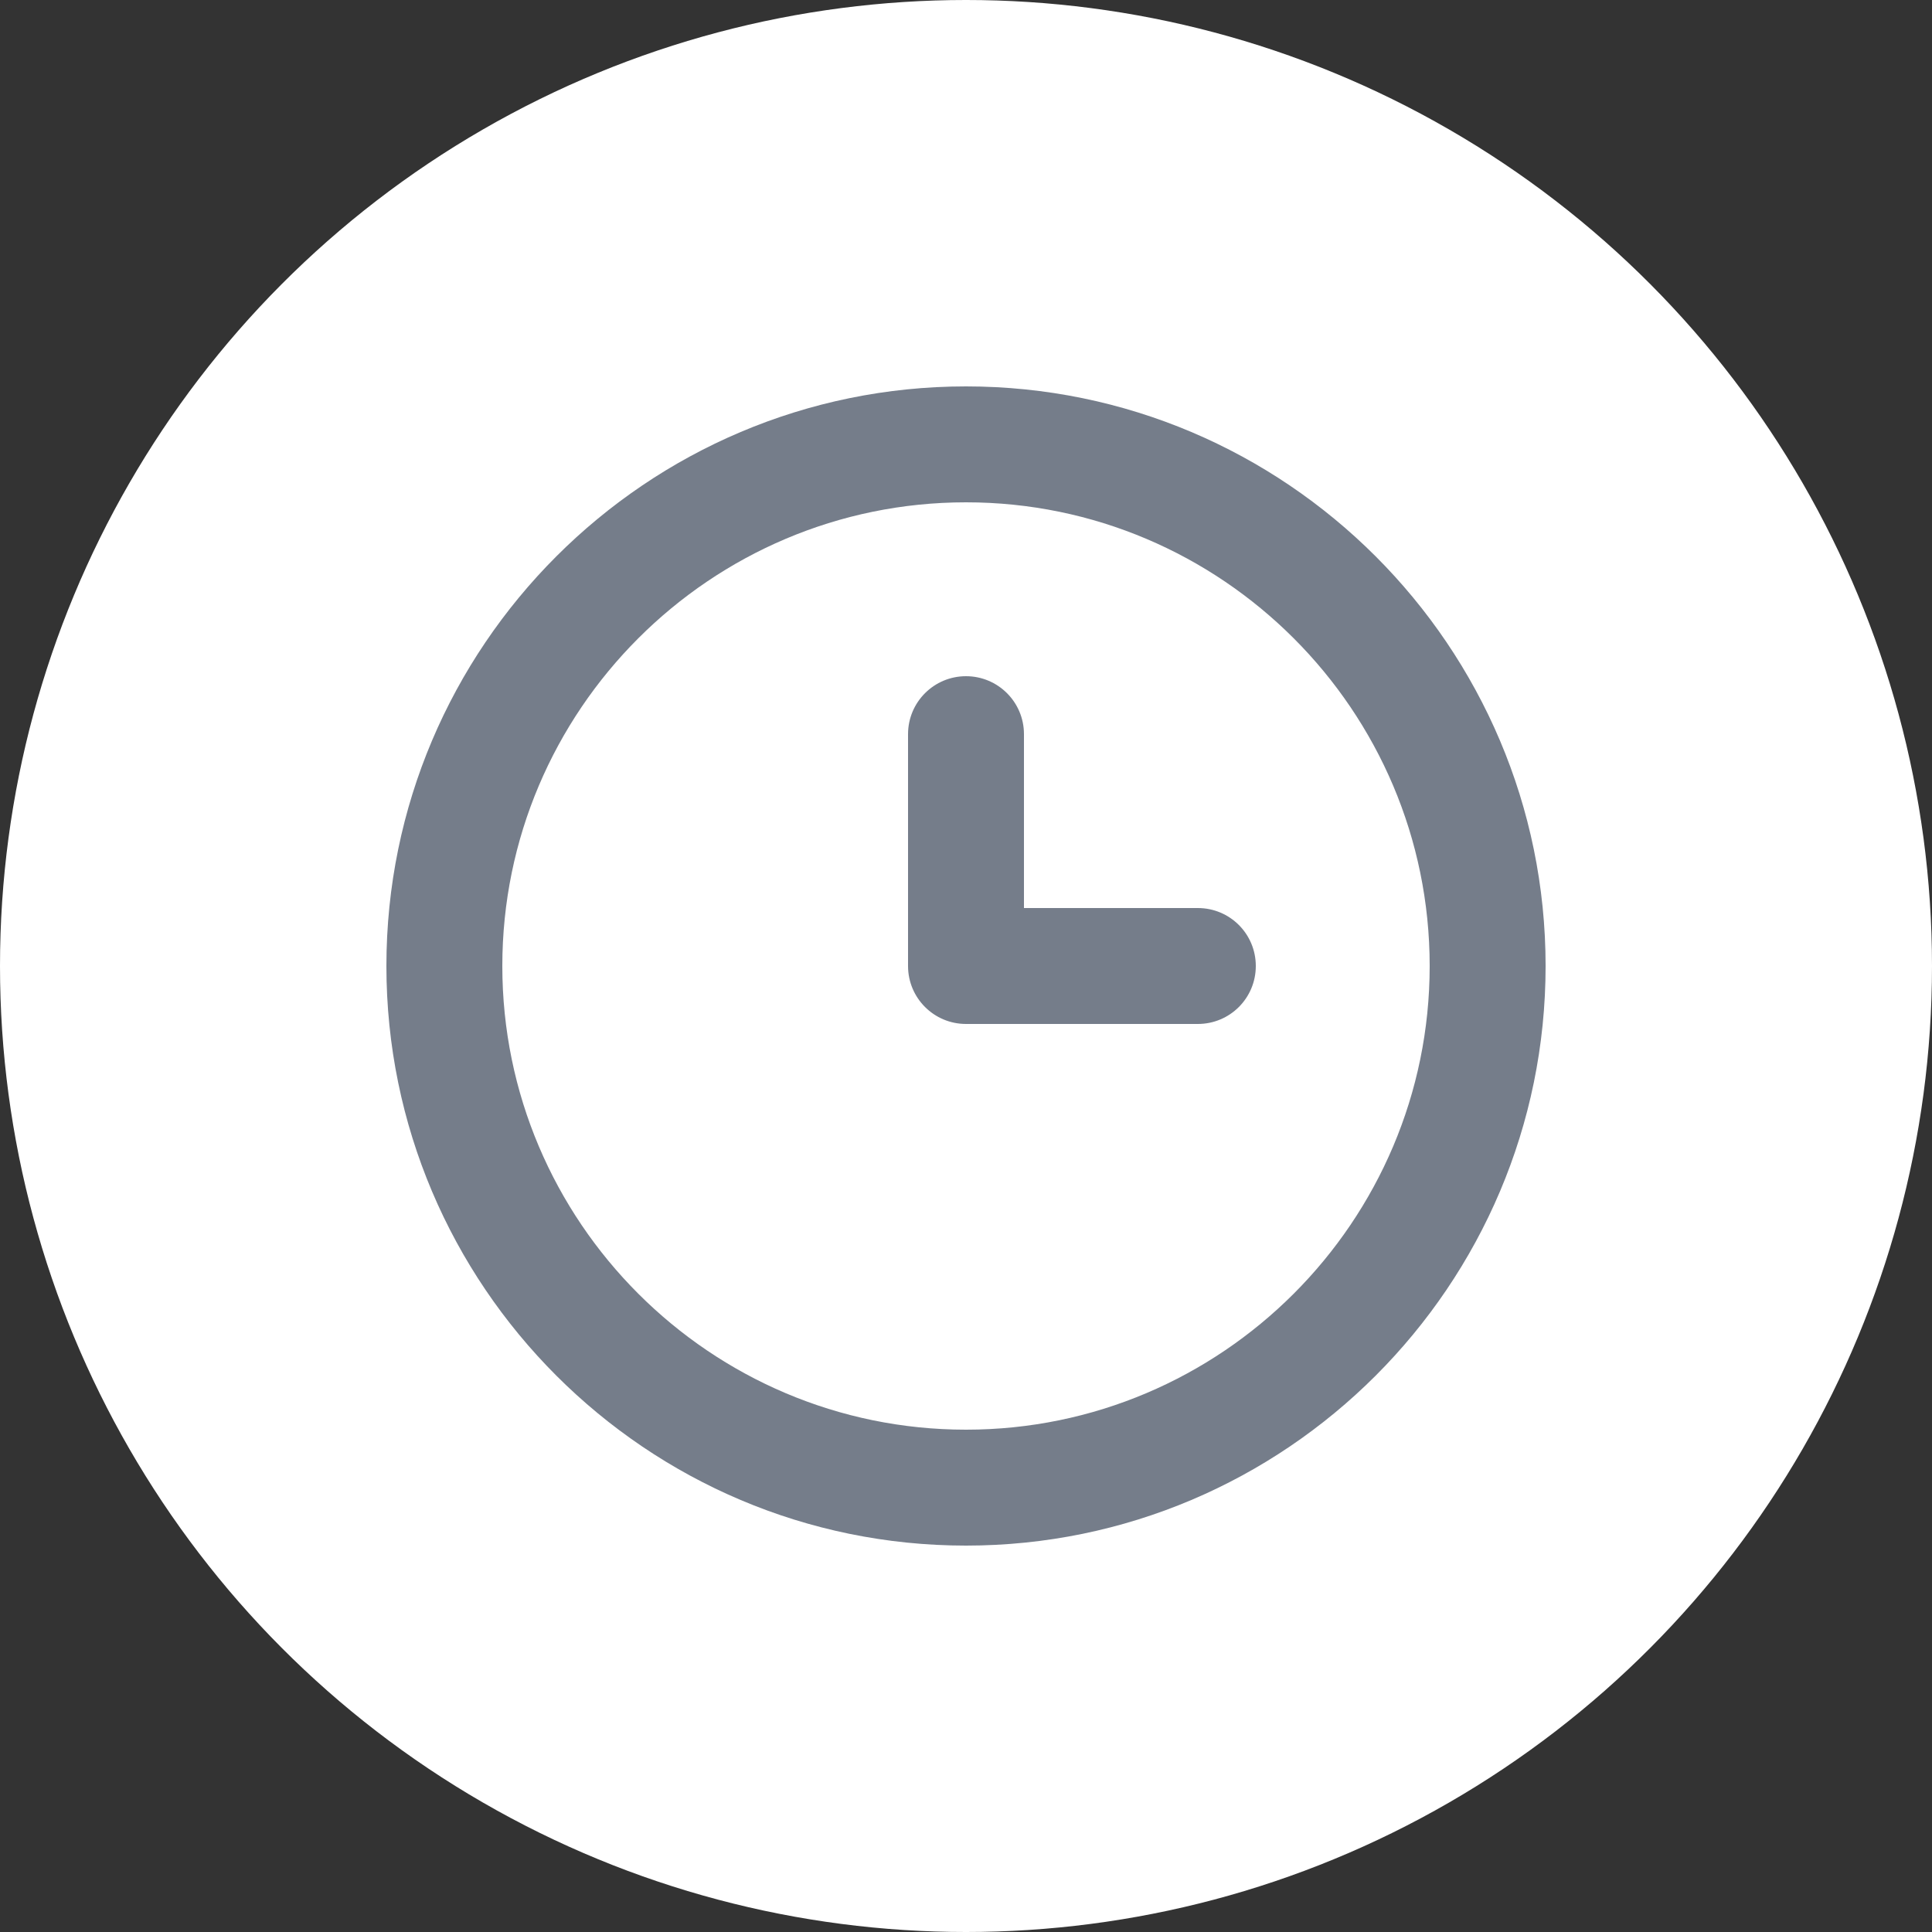 <svg width="40" height="40" viewBox="0 0 40 40" fill="none" xmlns="http://www.w3.org/2000/svg">
<rect x="0" y="0" width="40" height="40" fill="#333333" stroke="none"/>
<circle cx="20" cy="20" r="20" fill="white"/>
<path fill-rule="evenodd" clip-rule="evenodd" d="M24.8 18.8H21.2V15.2C21.2 14.536 20.662 14 20 14C19.338 14 18.8 14.536 18.8 15.2V20C18.8 20.664 19.338 21.2 20 21.2H24.8C25.464 21.2 26 20.664 26 20C26 19.336 25.464 18.8 24.8 18.8M20 29.6C14.707 29.6 10.4 25.293 10.4 20C10.4 14.707 14.707 10.4 20 10.4C25.293 10.4 29.6 14.707 29.6 20C29.6 25.293 25.293 29.6 20 29.6M20 8C13.383 8 8 13.383 8 20C8 26.617 13.383 32 20 32C26.617 32 32 26.617 32 20C32 13.383 26.617 8 20 8" fill="#757D8A"/>
</svg>
